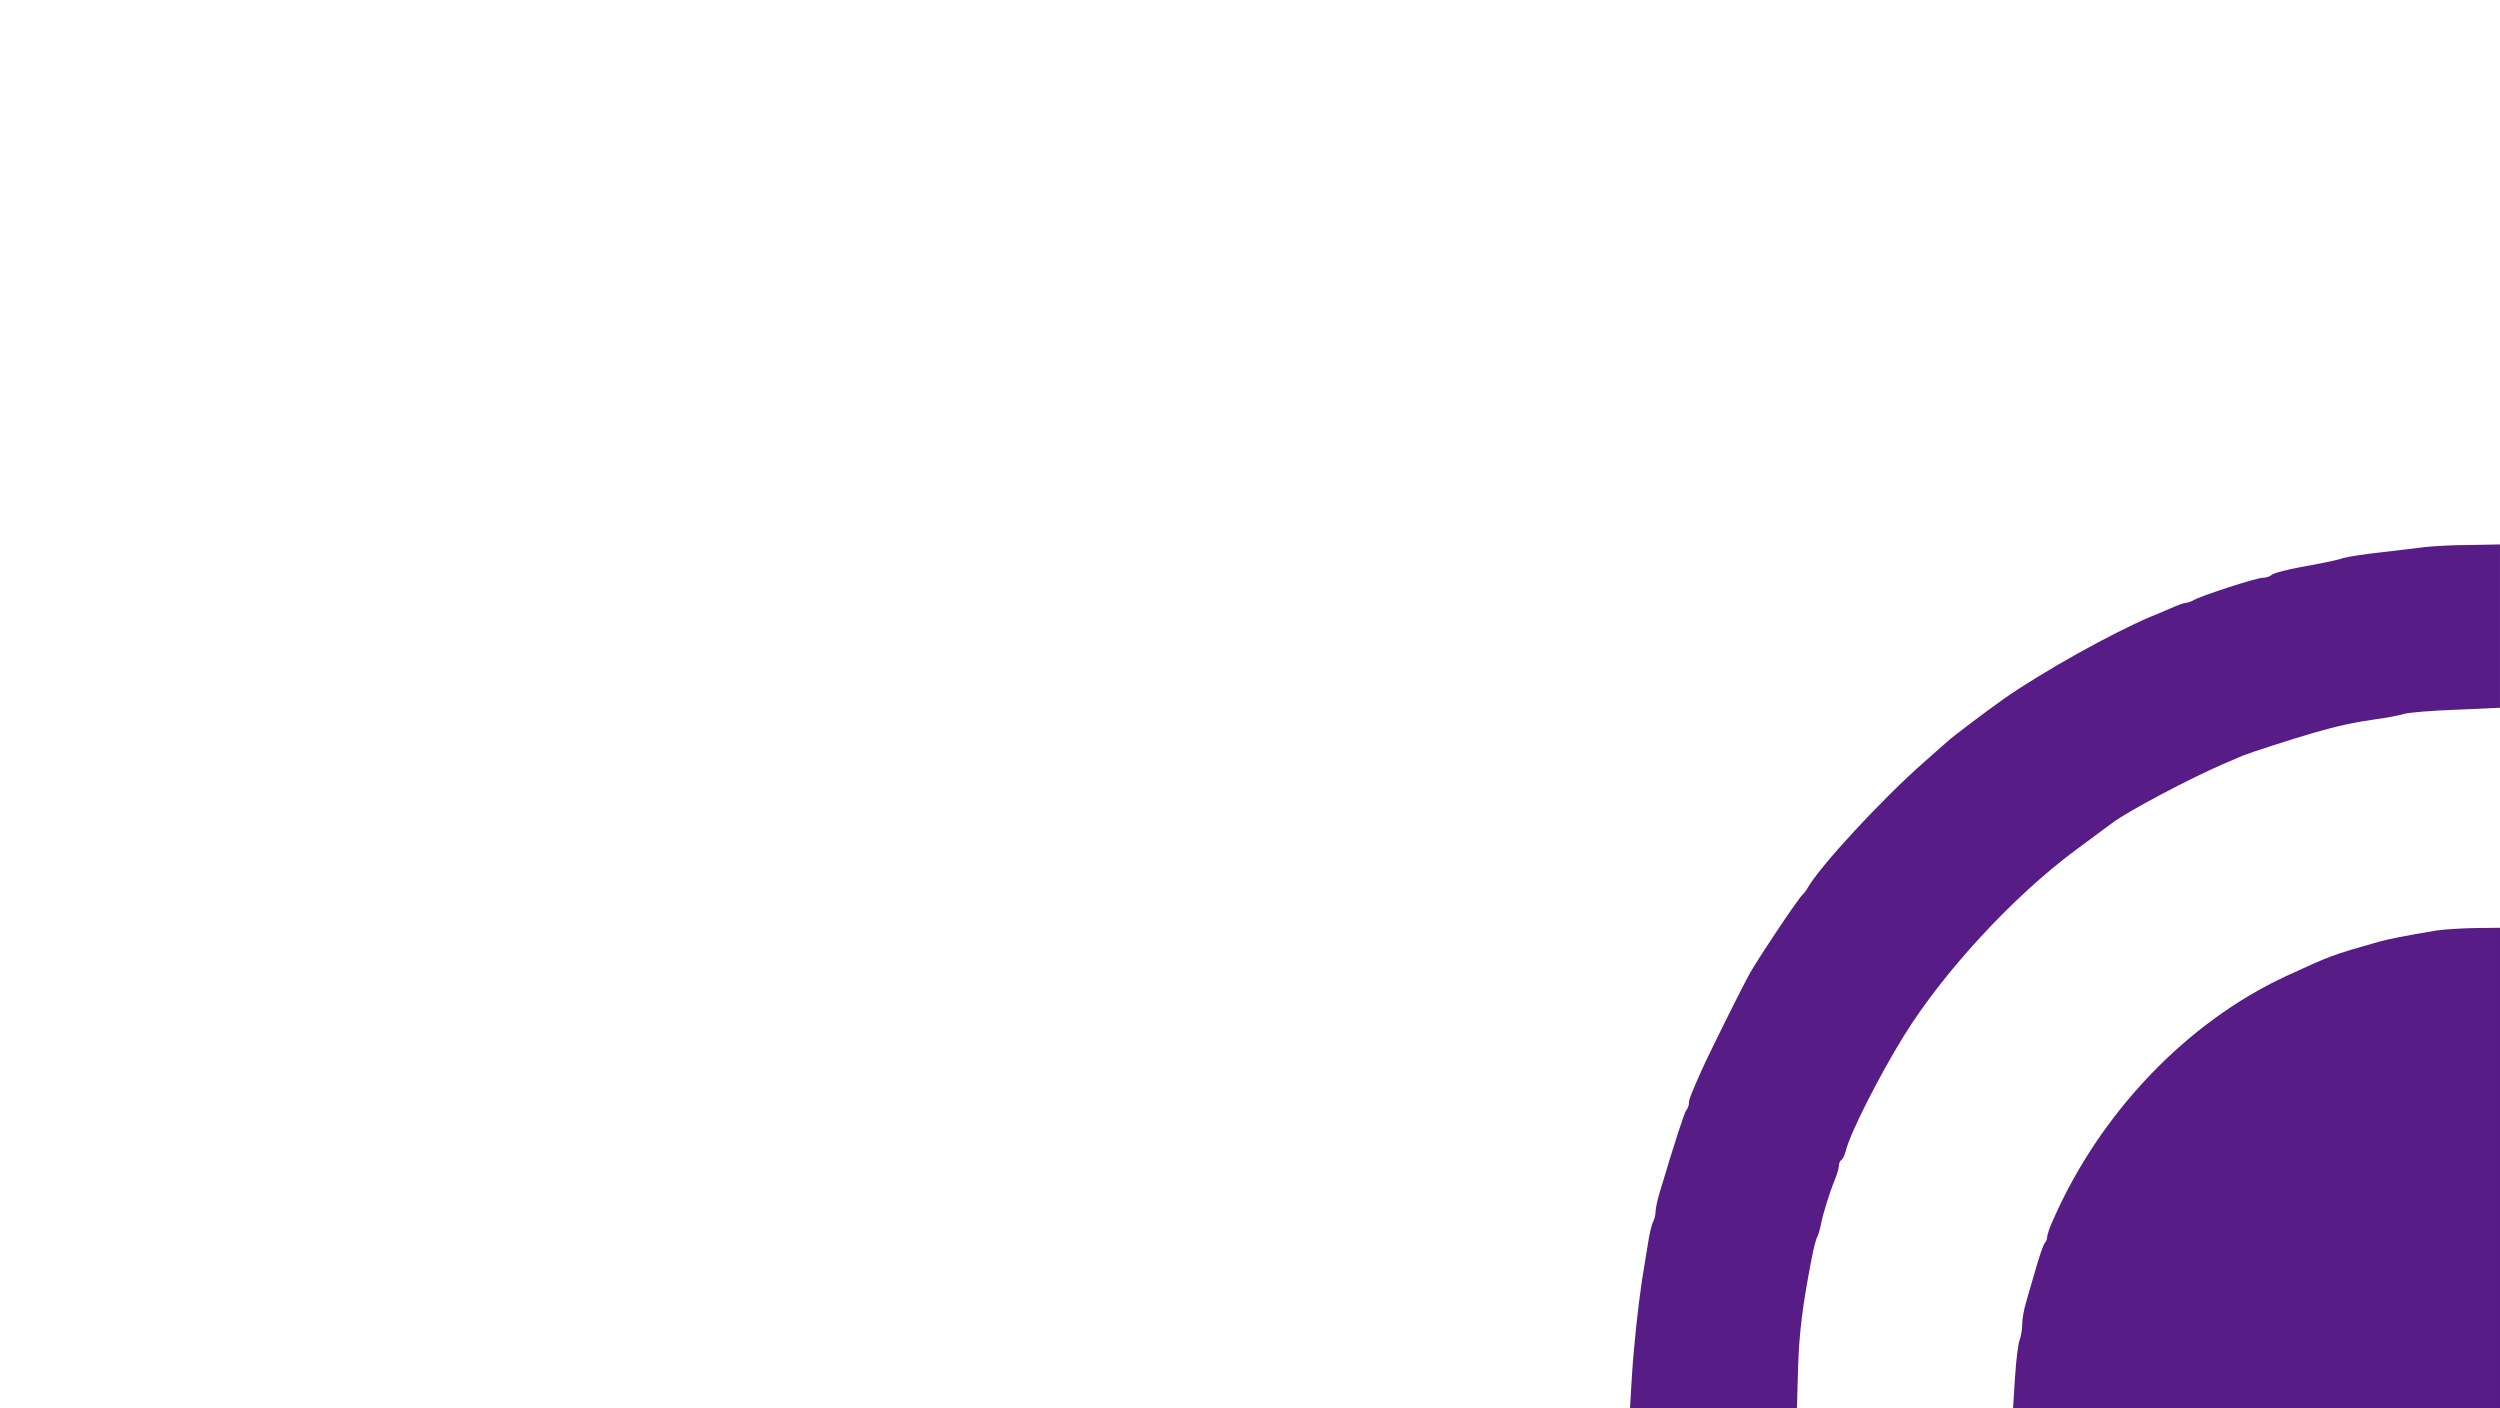<?xml version="1.0" standalone="no"?>
<!DOCTYPE svg PUBLIC "-//W3C//DTD SVG 20010904//EN"
 "http://www.w3.org/TR/2001/REC-SVG-20010904/DTD/svg10.dtd">
<svg version="1.0" xmlns="http://www.w3.org/2000/svg"
 width="900pt" height="507pt" viewBox="0 0 900 507"
 preserveAspectRatio="xMidYMid meet">
<g transform="translate(0,507) scale(0.1,-0.1)"
fill="#581c87" stroke="none">
<path d="M8725 3100 c-33 -4 -105 -13 -159 -19 -54 -6 -113 -15 -130 -20 -17
-6 -56 -14 -86 -20 -113 -20 -165 -33 -174 -42 -6 -5 -19 -9 -30 -9 -23 0
-220 -64 -248 -80 -10 -6 -23 -10 -28 -10 -6 0 -32 -9 -58 -21 -26 -11 -56
-24 -67 -28 -140 -59 -388 -197 -530 -296 -63 -44 -192 -142 -205 -155 -3 -3
-41 -36 -85 -75 -150 -132 -376 -376 -419 -454 -5 -9 -13 -18 -16 -21 -12 -8
-158 -226 -190 -283 -29 -52 -150 -295 -175 -352 -38 -85 -45 -104 -45 -117 0
-8 -4 -18 -9 -24 -7 -8 -42 -116 -95 -293 -9 -29 -16 -62 -16 -73 0 -11 -4
-27 -9 -37 -5 -9 -14 -46 -19 -82 -6 -35 -15 -93 -21 -129 -14 -94 -30 -239
-37 -358 l-6 -102 300 0 301 0 4 143 c4 131 16 225 49 397 7 36 16 70 19 75 4
6 10 26 14 45 8 43 34 124 52 167 7 17 13 38 13 46 0 9 4 18 9 21 5 3 12 18
16 33 15 63 118 266 209 414 143 231 395 503 616 667 69 51 130 96 135 100 56
42 279 160 400 212 28 12 59 25 70 30 24 10 178 60 255 82 82 24 147 38 225
49 39 5 84 14 100 19 17 5 101 12 188 15 l157 7 0 294 0 294 -107 -2 c-60 0
-135 -4 -168 -8z"/>
<path d="M8770 1720 c-114 -19 -177 -32 -205 -40 -173 -49 -174 -50 -335 -124
-358 -166 -670 -493 -839 -878 -12 -26 -21 -53 -21 -60 0 -8 -4 -18 -9 -23 -5
-6 -18 -44 -30 -85 -12 -41 -28 -97 -36 -124 -8 -26 -15 -63 -15 -81 0 -19 -4
-45 -9 -58 -6 -14 -13 -75 -17 -136 l-7 -111 877 0 876 0 0 865 0 865 -92 -1
c-51 -1 -113 -5 -138 -9z"/>
</g>
</svg>
